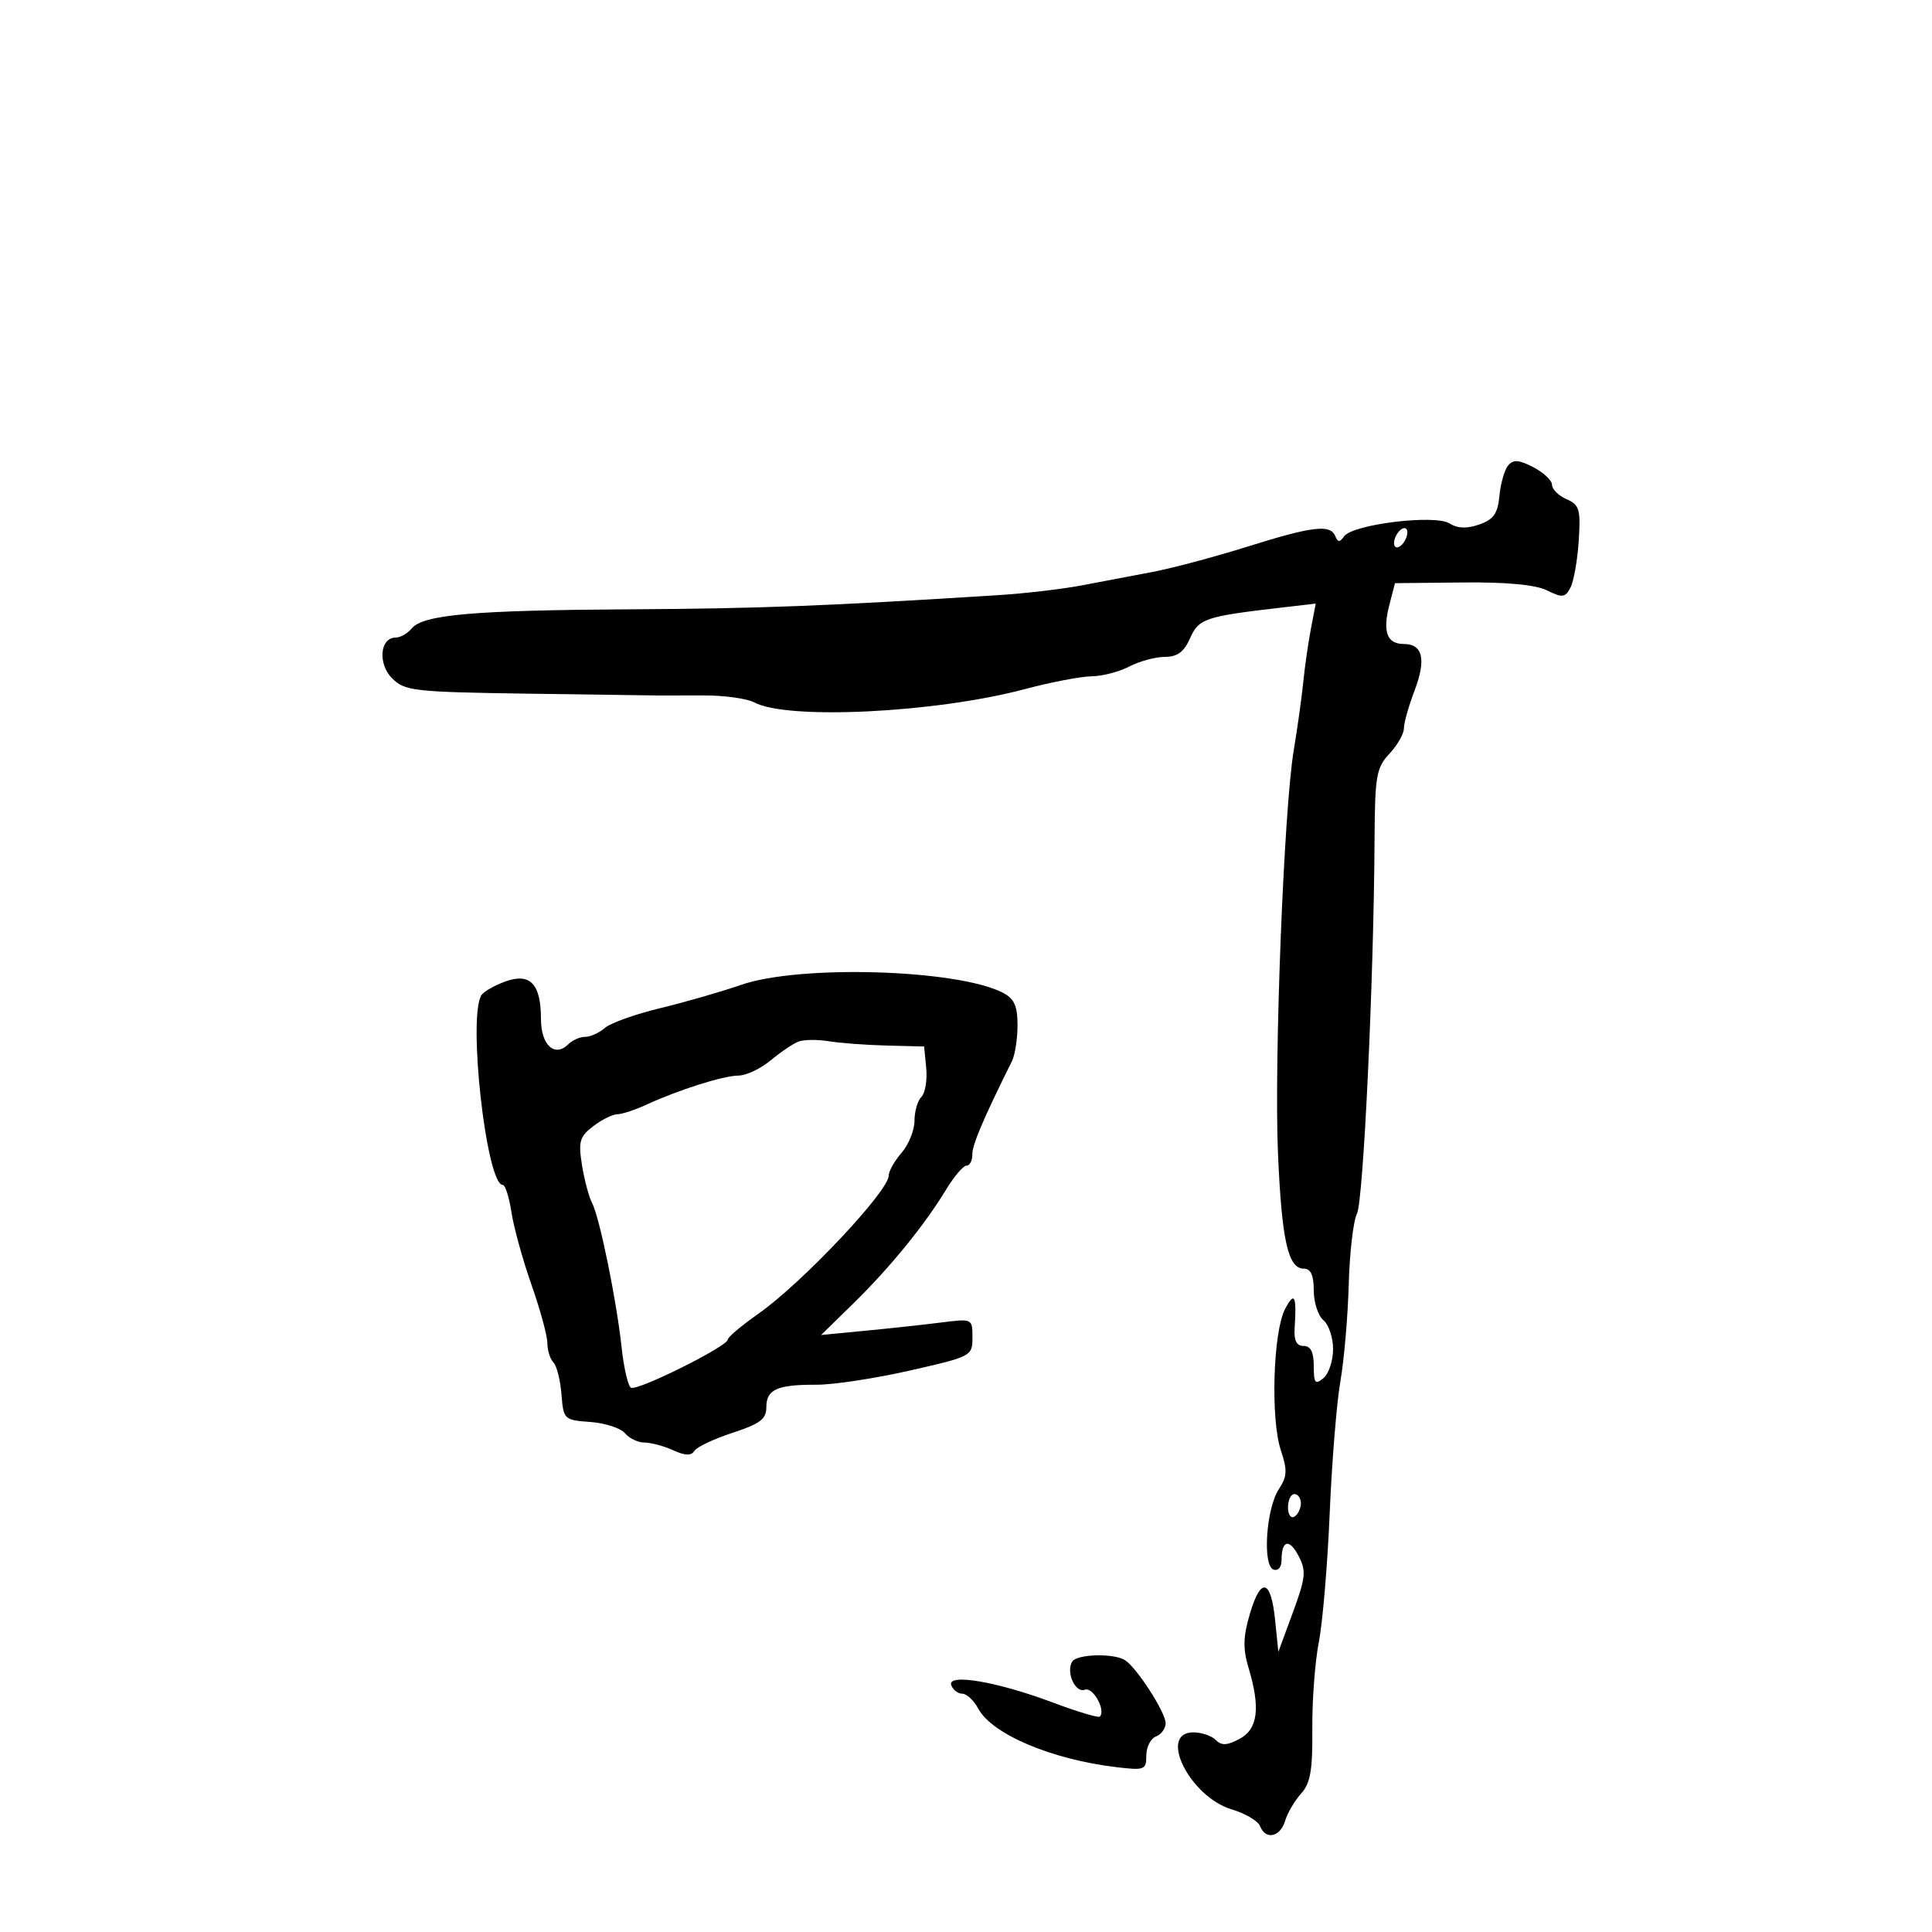 <svg xmlns="http://www.w3.org/2000/svg" width="300" height="300" viewBox="0 0 300 300" version="1.1">
	<path d="M 234.182 72.280 C 233.622 72.956, 233.014 75.073, 232.832 76.986 C 232.568 79.754, 231.929 80.664, 229.701 81.442 C 227.758 82.121, 226.340 82.069, 225.061 81.270 C 222.788 79.851, 210.038 81.415, 208.717 83.275 C 208.034 84.238, 207.739 84.233, 207.341 83.250 C 206.580 81.377, 203.821 81.707, 193.693 84.882 C 188.637 86.467, 182.025 88.233, 179 88.806 C 175.975 89.379, 171.025 90.319, 168 90.895 C 164.975 91.471, 159.125 92.155, 155 92.415 C 128.253 94.102, 118.043 94.495, 98 94.613 C 73.477 94.756, 65.714 95.435, 63.922 97.593 C 63.280 98.367, 62.166 99, 61.445 99 C 58.994 99, 58.636 103.080, 60.889 105.333 C 62.848 107.293, 64.227 107.450, 81.743 107.710 C 92.060 107.863, 101.175 107.990, 102 107.991 C 102.825 107.993, 106.107 107.990, 109.292 107.985 C 112.478 107.979, 116.011 108.471, 117.143 109.077 C 122.278 111.825, 145.278 110.691, 159.128 107.008 C 163.183 105.929, 167.850 105.034, 169.500 105.017 C 171.150 105.001, 173.789 104.315, 175.364 103.494 C 176.940 102.672, 179.417 102, 180.870 102 C 182.822 102, 183.846 101.244, 184.793 99.105 C 186.144 96.054, 187.131 95.722, 198.903 94.354 L 204.306 93.727 203.560 97.613 C 203.150 99.751, 202.613 103.497, 202.367 105.938 C 202.122 108.378, 201.461 113.103, 200.899 116.438 C 199.354 125.604, 197.822 164.830, 198.448 179.187 C 199.036 192.677, 200.014 197, 202.475 197 C 203.541 197, 204 198.018, 204 200.378 C 204 202.235, 204.675 204.315, 205.500 205 C 206.325 205.685, 207 207.710, 207 209.500 C 207 211.290, 206.325 213.315, 205.500 214 C 204.221 215.061, 204 214.785, 204 212.122 C 204 209.947, 203.522 209, 202.425 209 C 201.329 209, 200.904 208.163, 201.031 206.250 C 201.366 201.166, 201.011 200.456, 199.541 203.274 C 197.682 206.838, 197.278 220.366, 198.888 225.195 C 199.923 228.301, 199.872 229.266, 198.571 231.251 C 196.600 234.259, 196.017 243.114, 197.750 243.725 C 198.469 243.979, 199 243.352, 199 242.250 C 199 239.123, 200.208 238.847, 201.659 241.643 C 202.853 243.944, 202.745 244.986, 200.757 250.378 L 198.500 256.500 198 251.578 C 197.352 245.201, 195.791 244.800, 194.087 250.571 C 193.031 254.146, 192.982 255.998, 193.866 258.947 C 195.744 265.216, 195.335 268.483, 192.480 270.011 C 190.544 271.047, 189.686 271.086, 188.780 270.180 C 188.131 269.531, 186.565 269, 185.300 269 C 179.762 269, 184.746 279.008, 191.255 280.958 C 193.373 281.593, 195.355 282.762, 195.660 283.556 C 196.503 285.752, 198.780 285.280, 199.548 282.750 C 199.923 281.512, 201.044 279.600, 202.038 278.500 C 203.481 276.905, 203.832 274.882, 203.776 268.500 C 203.737 264.100, 204.190 258.025, 204.784 255 C 205.377 251.975, 206.138 242.975, 206.474 235 C 206.810 227.025, 207.557 217.800, 208.133 214.500 C 208.709 211.200, 209.292 204.443, 209.429 199.485 C 209.566 194.527, 210.139 189.577, 210.702 188.485 C 211.704 186.542, 213.318 152.350, 213.439 130.477 C 213.494 120.474, 213.708 119.230, 215.750 117.038 C 216.988 115.710, 218 113.935, 218 113.095 C 218 112.254, 218.730 109.656, 219.621 107.321 C 221.488 102.435, 220.948 100, 218 100 C 215.358 100, 214.657 98.102, 215.746 93.899 L 216.613 90.555 227.056 90.446 C 233.958 90.374, 238.420 90.791, 240.212 91.675 C 242.605 92.855, 243.033 92.805, 243.854 91.256 C 244.366 90.290, 244.946 87.025, 245.143 84 C 245.462 79.081, 245.262 78.396, 243.250 77.513 C 242.012 76.970, 241 75.969, 241 75.289 C 241 74.608, 239.695 73.377, 238.101 72.552 C 235.827 71.376, 234.981 71.318, 234.182 72.280 M 216.638 83.500 C 216.322 84.325, 216.451 85, 216.924 85 C 217.398 85, 218.045 84.325, 218.362 83.500 C 218.678 82.675, 218.549 82, 218.076 82 C 217.602 82, 216.955 82.675, 216.638 83.500 M 78.500 152.394 C 76.850 152.988, 75.181 153.927, 74.790 154.481 C 72.576 157.623, 75.512 184, 78.076 184 C 78.459 184, 79.064 185.912, 79.420 188.250 C 79.776 190.588, 81.175 195.650, 82.529 199.500 C 83.883 203.350, 84.993 207.423, 84.996 208.550 C 84.998 209.678, 85.420 211.028, 85.933 211.550 C 86.446 212.073, 87.009 214.300, 87.183 216.500 C 87.494 220.420, 87.583 220.506, 91.672 220.804 C 93.967 220.971, 96.384 221.758, 97.045 222.554 C 97.705 223.349, 99.069 224, 100.075 224 C 101.082 224, 103.084 224.537, 104.525 225.193 C 106.400 226.048, 107.336 226.076, 107.822 225.294 C 108.195 224.693, 110.862 223.429, 113.750 222.485 C 118.045 221.082, 119 220.355, 119 218.492 C 119 215.741, 120.684 214.994, 126.832 215.019 C 129.399 215.029, 135.887 214.042, 141.250 212.825 C 150.866 210.643, 151 210.572, 151 207.677 C 151 204.758, 150.975 204.746, 146.250 205.345 C 143.637 205.676, 138.350 206.252, 134.500 206.623 L 127.500 207.299 132.506 202.400 C 138.184 196.843, 143.552 190.256, 146.890 184.750 C 148.140 182.688, 149.576 181, 150.082 181 C 150.587 181, 150.993 180.213, 150.984 179.250 C 150.971 177.766, 152.675 173.754, 157.138 164.764 C 157.612 163.809, 158 161.297, 158 159.183 C 158 156.210, 157.490 155.072, 155.750 154.165 C 148.738 150.511, 124.187 149.766, 115.067 152.932 C 112.005 153.995, 106.350 155.623, 102.500 156.551 C 98.650 157.478, 94.790 158.859, 93.921 159.619 C 93.053 160.378, 91.680 161, 90.871 161 C 90.062 161, 88.890 161.510, 88.267 162.133 C 86.144 164.256, 84 162.291, 84 158.223 C 84 152.793, 82.324 151.018, 78.500 152.394 M 124 161.730 C 123.175 162.042, 121.228 163.356, 119.673 164.649 C 118.119 165.942, 115.869 167.007, 114.673 167.015 C 112.313 167.030, 105.368 169.227, 100.349 171.545 C 98.616 172.345, 96.591 173.010, 95.849 173.022 C 95.107 173.034, 93.420 173.875, 92.101 174.889 C 90.004 176.501, 89.786 177.260, 90.370 180.910 C 90.737 183.208, 91.442 185.855, 91.937 186.794 C 93.101 189.002, 95.734 201.885, 96.524 209.234 C 96.863 212.388, 97.514 215.200, 97.971 215.482 C 98.910 216.063, 113 209.063, 113 208.016 C 113 207.644, 115.138 205.839, 117.750 204.005 C 124.525 199.251, 138 184.968, 138 182.542 C 138 181.862, 138.900 180.268, 140 179 C 141.100 177.732, 142 175.503, 142 174.047 C 142 172.591, 142.483 170.917, 143.073 170.327 C 143.663 169.737, 144 167.735, 143.823 165.877 L 143.500 162.500 137.708 162.353 C 134.522 162.273, 130.472 161.972, 128.708 161.685 C 126.944 161.397, 124.825 161.418, 124 161.730 M 200 234.059 C 200 235.191, 200.450 235.840, 201 235.500 C 201.550 235.160, 202 234.234, 202 233.441 C 202 232.648, 201.550 232, 201 232 C 200.450 232, 200 232.927, 200 234.059 M 166.494 258.009 C 165.483 259.646, 166.970 262.949, 168.461 262.377 C 169.710 261.897, 171.753 265.580, 170.779 266.554 C 170.557 266.776, 167.253 265.784, 163.438 264.350 C 154.822 261.111, 146.981 259.786, 147.712 261.693 C 147.988 262.412, 148.765 263, 149.438 263 C 150.111 263, 151.218 264.038, 151.897 265.307 C 154.017 269.268, 163.217 273.182, 173.250 274.390 C 177.743 274.931, 178 274.833, 178 272.588 C 178 271.282, 178.675 269.955, 179.500 269.638 C 180.325 269.322, 181 268.394, 181 267.576 C 181 265.903, 176.517 258.949, 174.690 257.787 C 172.948 256.680, 167.220 256.835, 166.494 258.009" stroke="none" fill="black" fill-rule="evenodd"/>
</svg>